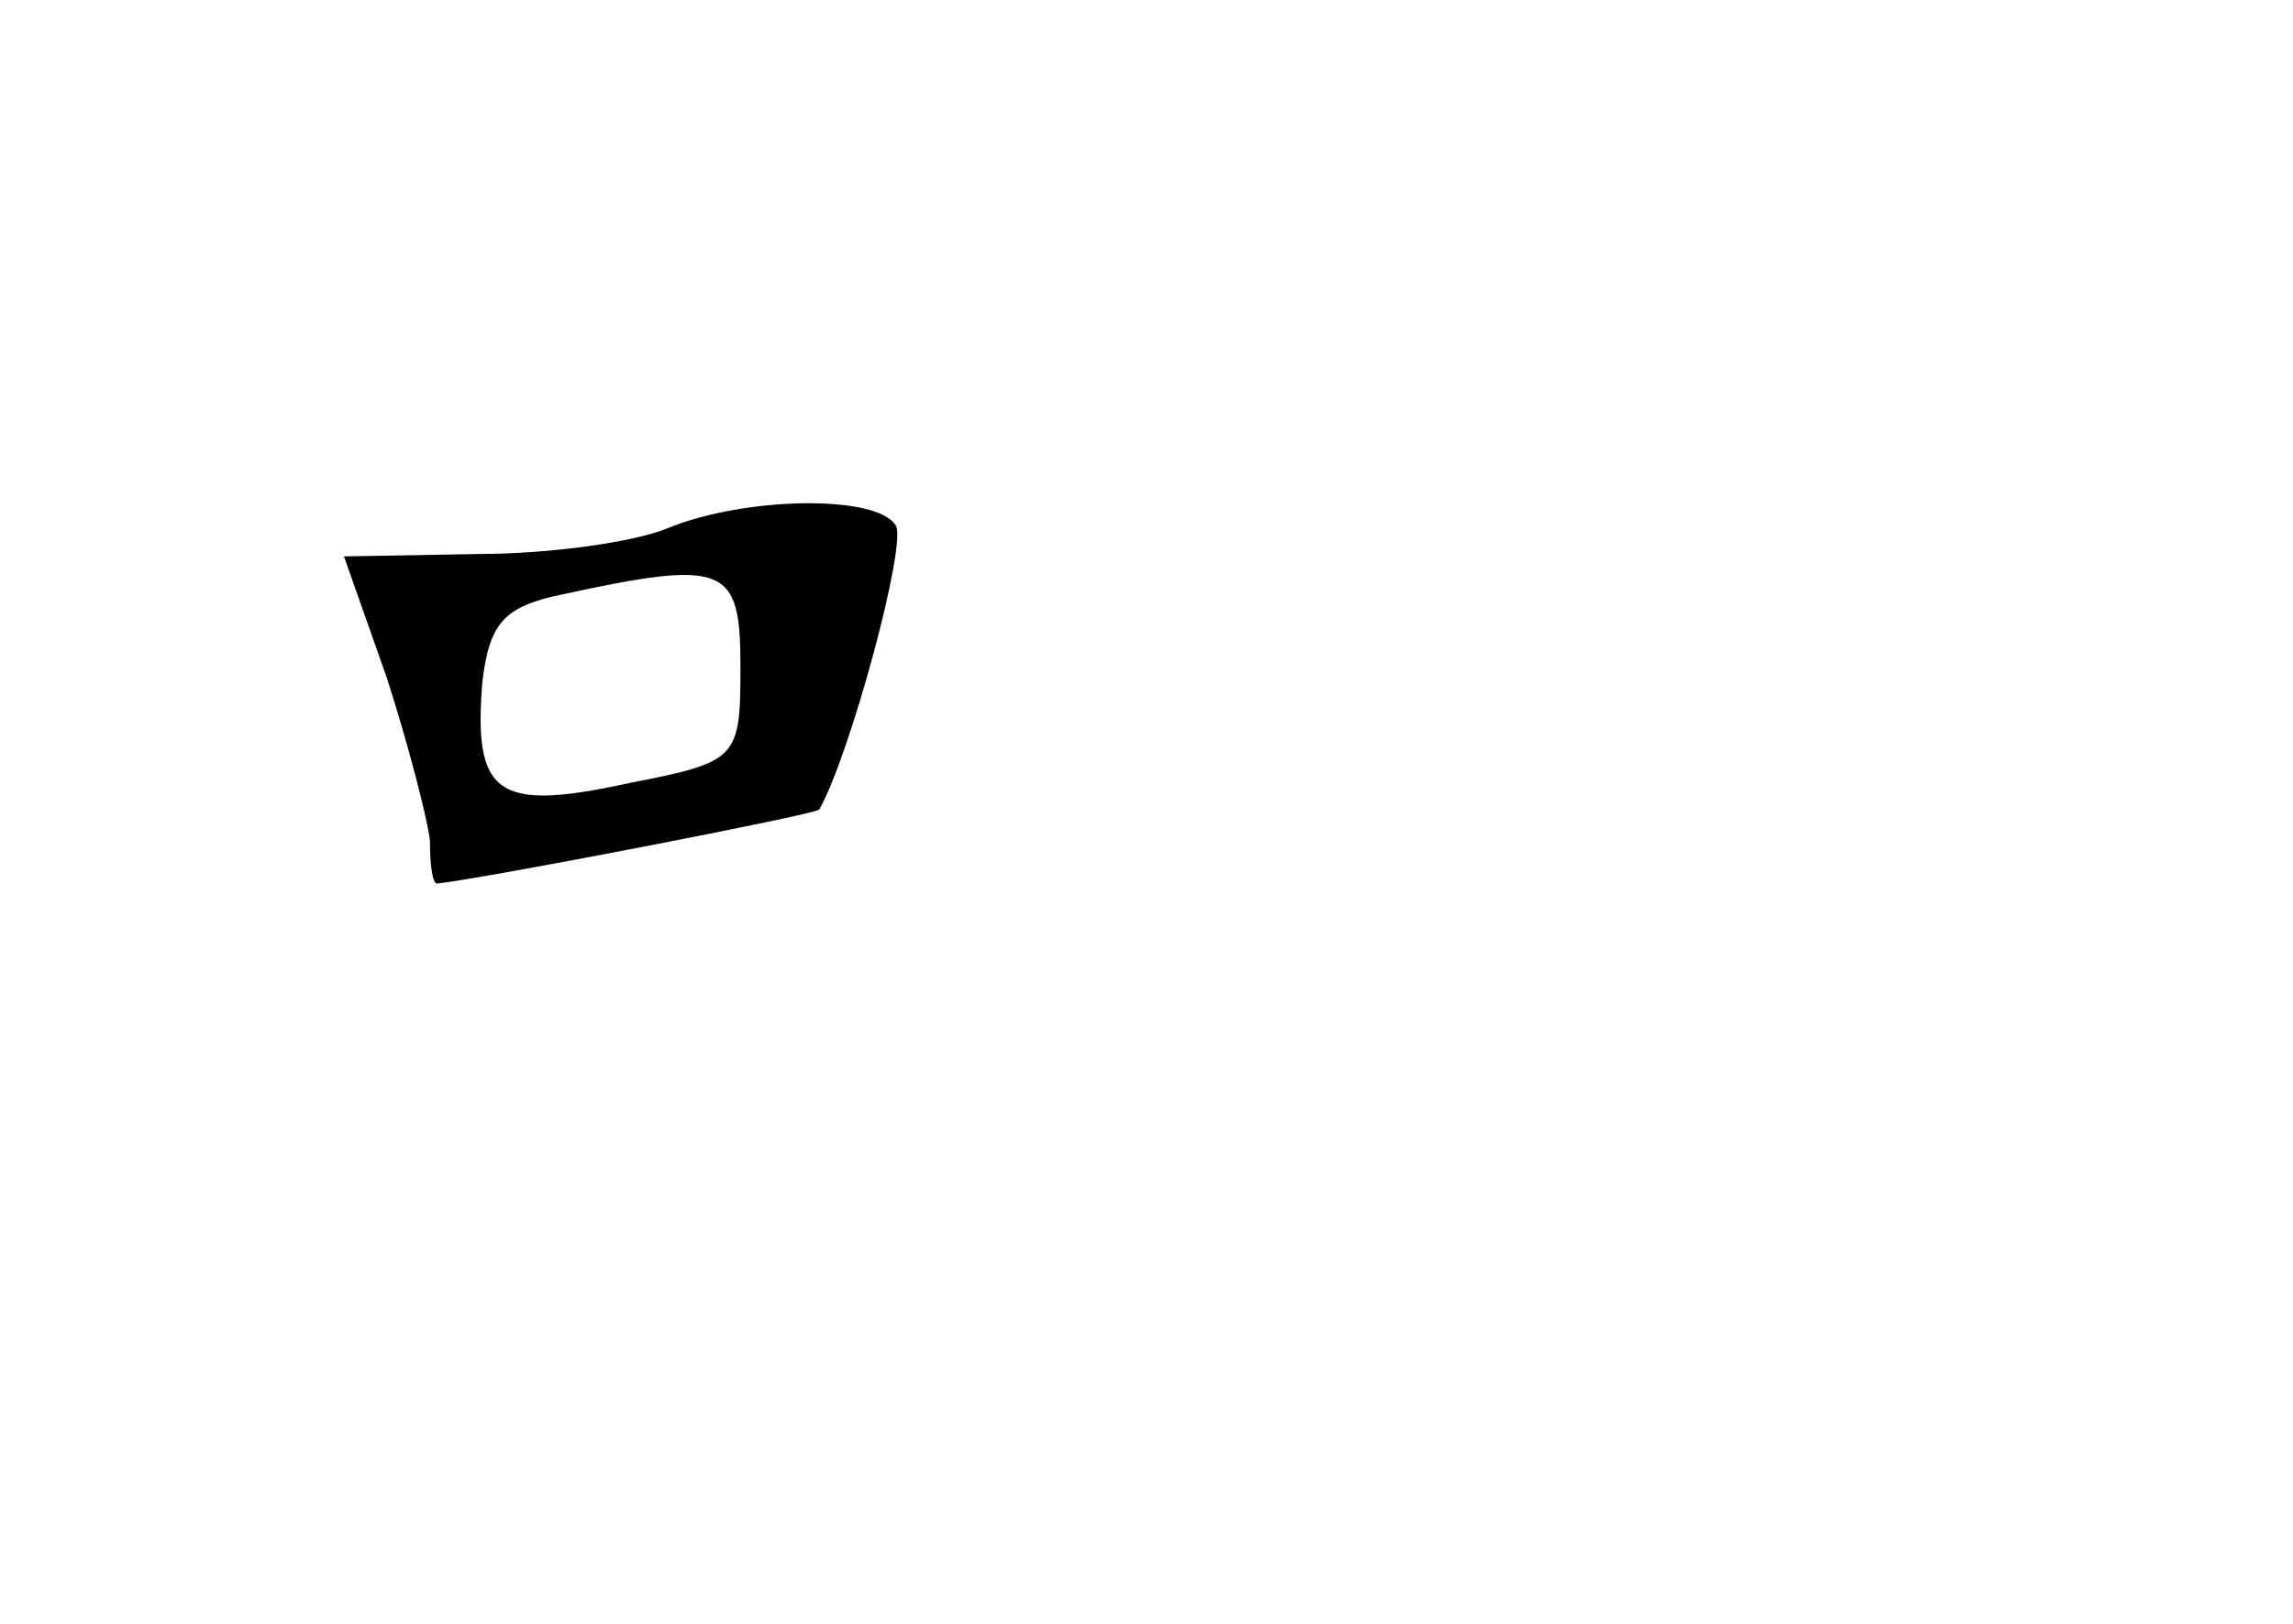 <?xml version="1.0" standalone="no"?>
<!DOCTYPE svg PUBLIC "-//W3C//DTD SVG 20010904//EN"
 "http://www.w3.org/TR/2001/REC-SVG-20010904/DTD/svg10.dtd">
<svg version="1.0" xmlns="http://www.w3.org/2000/svg"
 width="96pt" height="68pt" viewBox="0 0 96 68"
 preserveAspectRatio="xMidYMid meet">
<g transform="translate(0,68) scale(0.1,-0.1)"
fill="#000000" stroke="none">
<path d="M280 459 c-14 -6 -50 -11 -80 -11 l-56 -1 18 -51 c9 -28 17 -59 18
-68 0 -10 1 -18 3 -18 19 2 159 29 160 31 13 23 37 112 32 119 -8 13 -63 12
-95 -1z m30 -58 c0 -39 -1 -40 -47 -49 -55 -12 -65 -5 -61 43 3 24 9 31 33 36
69 15 75 12 75 -30z"/>
</g>
</svg>
